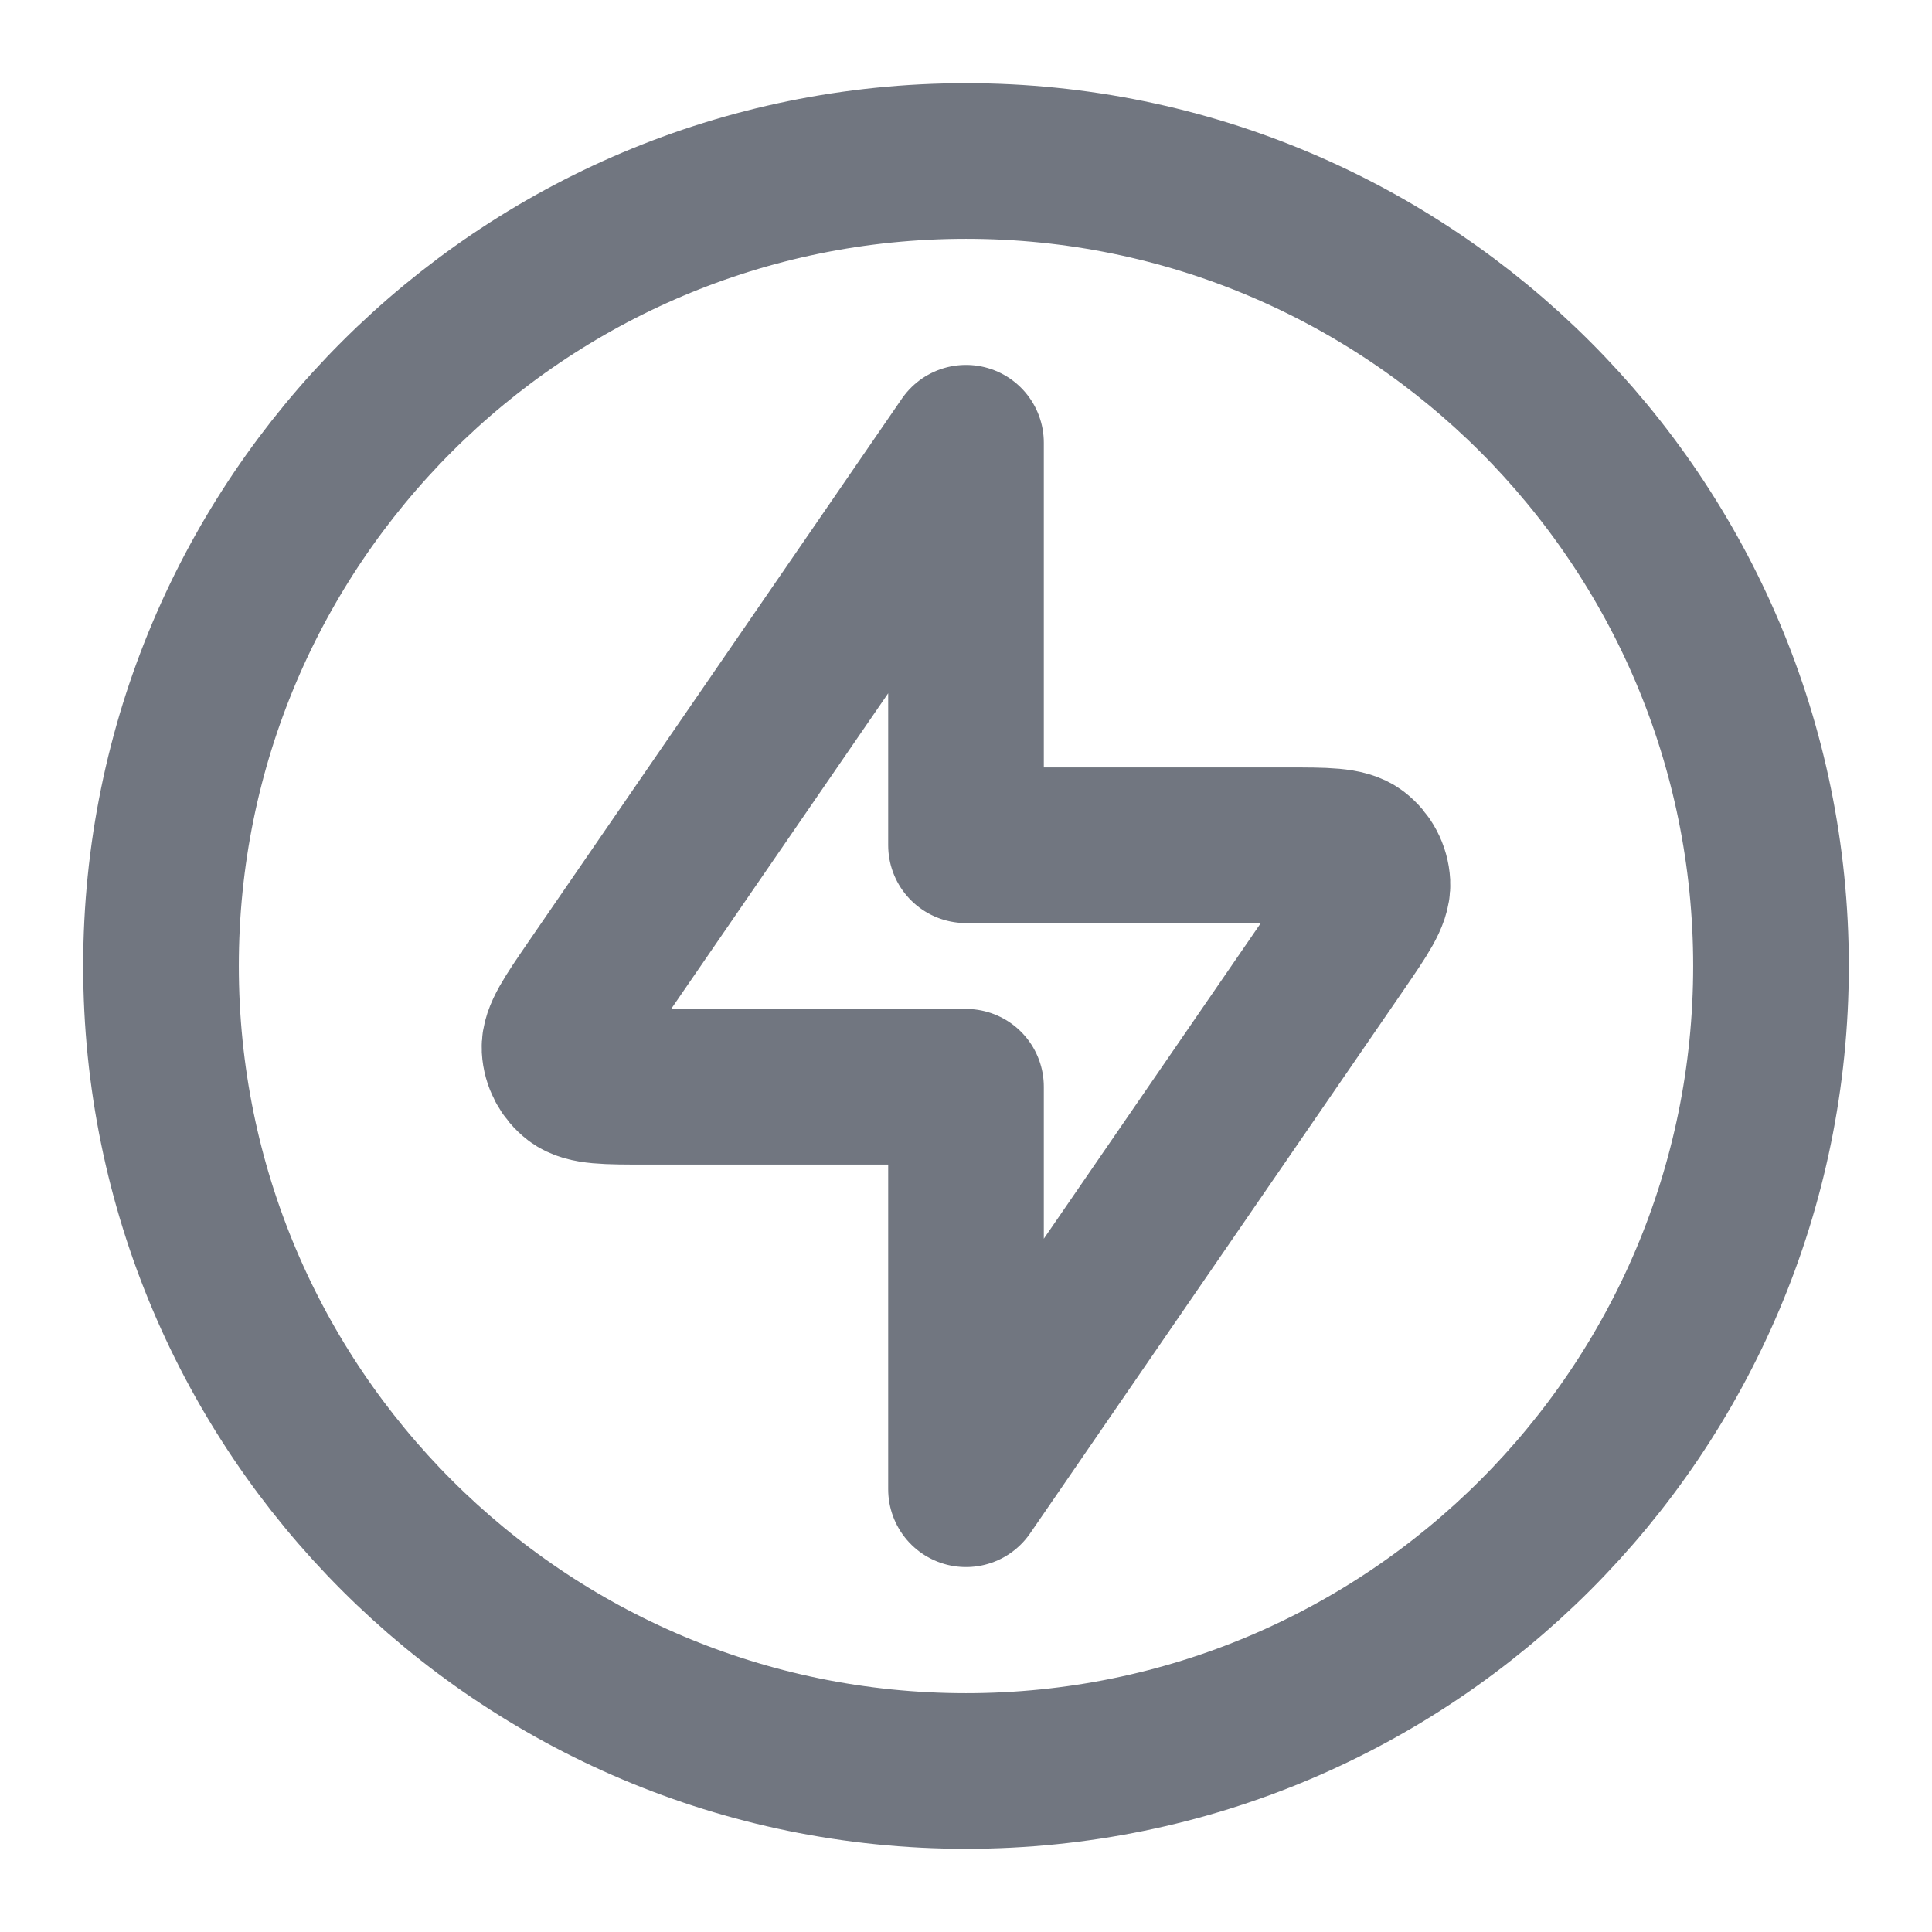 <svg width="18" height="18" viewBox="0 0 18 18" fill="none" xmlns="http://www.w3.org/2000/svg">
<g clip-path="url(#clip0_3059_44300)">
<path d="M9 4.125L5.521 9.185C5.312 9.49 5.207 9.642 5.213 9.769C5.219 9.879 5.273 9.981 5.36 10.048C5.461 10.125 5.646 10.125 6.016 10.125H9V13.875L12.479 8.815C12.688 8.51 12.793 8.358 12.787 8.231C12.781 8.121 12.727 8.019 12.64 7.952C12.539 7.875 12.354 7.875 11.984 7.875H9V4.125Z" stroke="#717680" stroke-width="1.45" stroke-linecap="round" stroke-linejoin="round"/>
<path d="M9 16.5C13.142 16.5 16.5 13.142 16.5 9C16.5 4.858 13.142 1.5 9 1.5C4.858 1.5 1.5 4.858 1.5 9C1.5 13.142 4.858 16.5 9 16.5Z" stroke="#717680" stroke-width="1.45" stroke-linecap="round" stroke-linejoin="round"/>
</g>
<defs>
<clipPath id="clip0_3059_44300">
<rect width="18" height="18" fill="white"/>
</clipPath>
</defs>
</svg>
